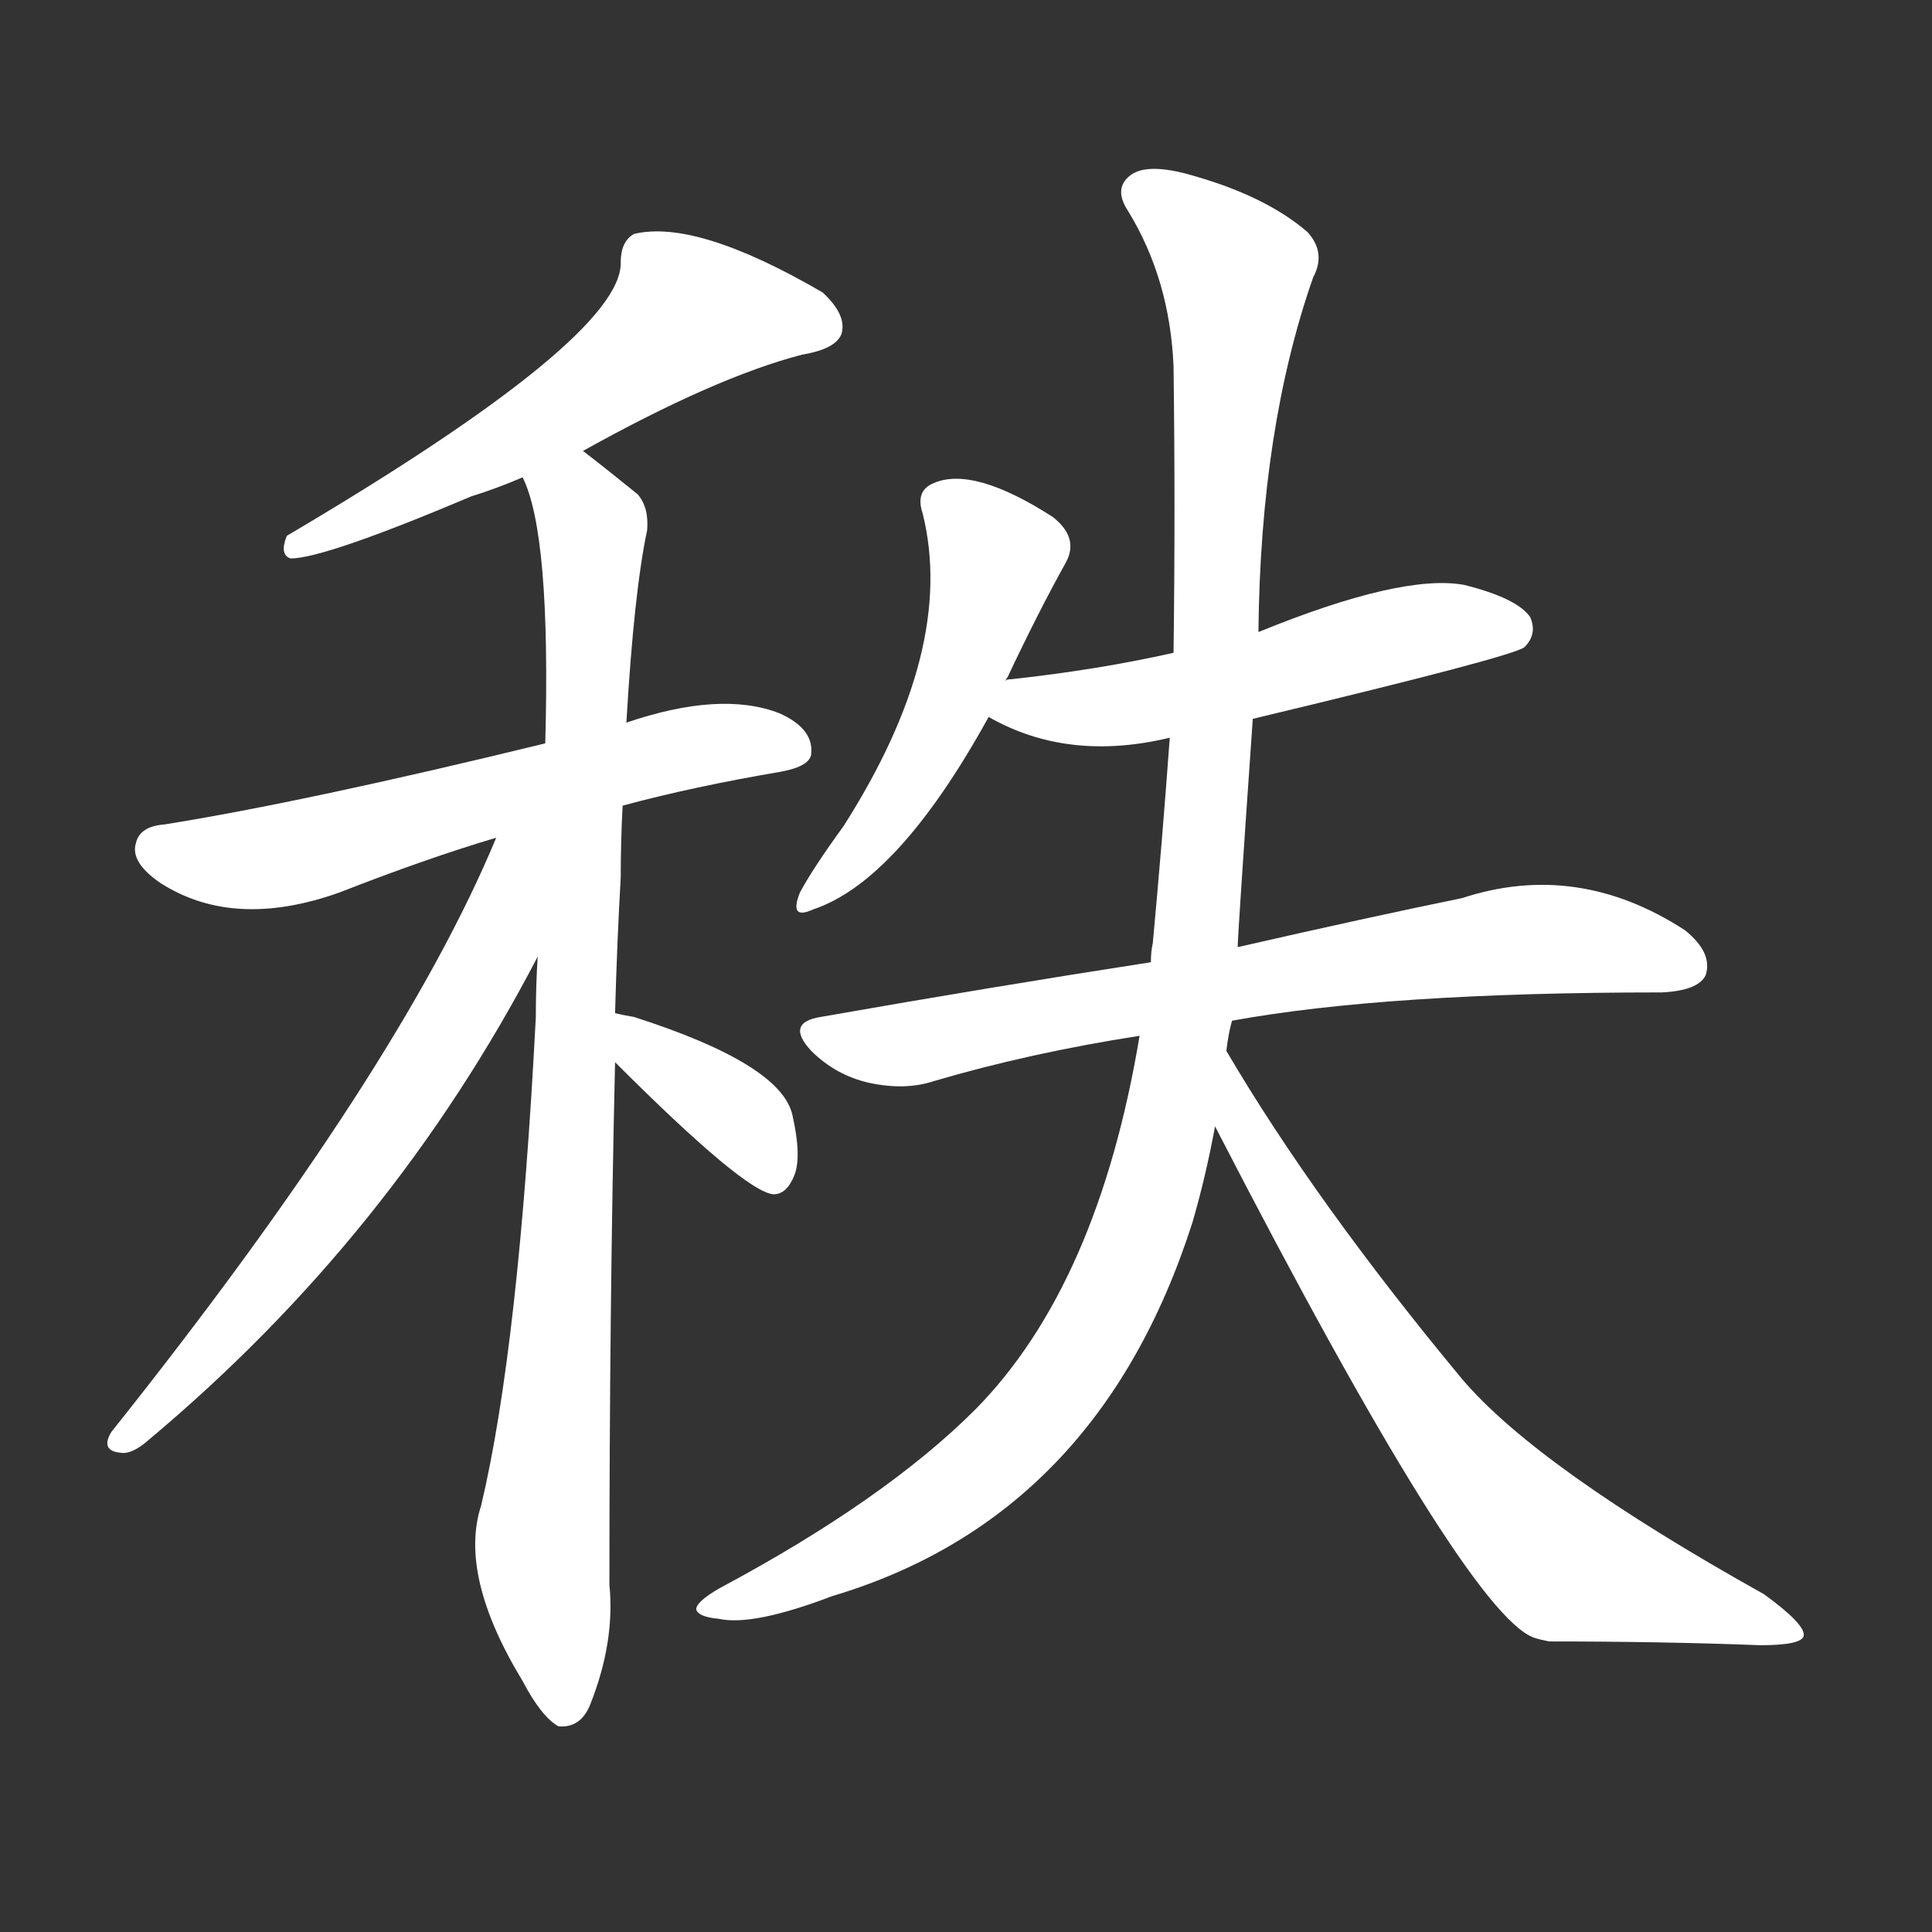 <svg version="1.1" viewBox="0 0 1024 1024" xmlns="http://www.w3.org/2000/svg">
  <rect x="0" y="0" width="1024" height="1024" fill="#333333" stroke="none"/>
  <g transform="scale(1, -1) translate(0, -900)">
    <style type="text/css">
        .stroke1 {fill: #FFFFFF;}
        .stroke2 {fill: #FFFFFF;}
        .stroke3 {fill: #FFFFFF;}
        .stroke4 {fill: #FFFFFF;}
        .stroke5 {fill: #FFFFFF;}
        .stroke6 {fill: #FFFFFF;}
        .stroke7 {fill: #FFFFFF;}
        .stroke8 {fill: #FFFFFF;}
        .stroke9 {fill: #FFFFFF;}
        .stroke10 {fill: #FFFFFF;}
        .stroke11 {fill: #FFFFFF;}
        .stroke12 {fill: #FFFFFF;}
        .stroke13 {fill: #FFFFFF;}
        .stroke14 {fill: #FFFFFF;}
        .stroke15 {fill: #FFFFFF;}
        .stroke16 {fill: #FFFFFF;}
        .stroke17 {fill: #FFFFFF;}
        .stroke18 {fill: #FFFFFF;}
        .stroke19 {fill: #FFFFFF;}
        .stroke20 {fill: #FFFFFF;}
        text {
            font-family: Helvetica;
            font-size: 50px;
            fill: #FFFFFF;}
            paint-order: stroke;
            stroke: #000000;
            stroke-width: 4px;
            stroke-linecap: butt;
            stroke-linejoin: miter;
            font-weight: 800;
        }
    </style>

    <path d="M 309 661 Q 379 700 425 712 Q 443 715 446 723 Q 449 733 436 745 Q 369 784 336 776 Q 329 772 329 761 Q 330 721 152 616 Q 148 606 154 604 Q 172 604 250 637 Q 263 641 277 647 L 309 661 Z" class="stroke1"/>
    <path d="M 330 473 Q 367 483 414 491 Q 430 494 430 501 Q 431 514 413 522 Q 382 534 332 517 L 289 506 Q 162 475 87 463 Q 74 462 72 453 Q 69 443 85 432 Q 124 407 180 427 Q 226 445 263 456 L 330 473 Z" class="stroke2"/>
    <path d="M 326 363 Q 327 400 329 435 Q 329 454 330 473 L 332 517 Q 336 586 343 619 Q 344 631 338 638 Q 322 651 309 661 C 285 680 268 676 277 647 Q 292 617 289 506 L 285 393 Q 284 378 284 361 Q 275 186 255 102 Q 243 65 277 9 Q 287 -10 296 -15 Q 308 -16 313 -3 Q 326 30 323 60 Q 323 208 326 337 L 326 363 Z" class="stroke3"/>
    <path d="M 263 456 Q 212 333 59 141 Q 53 131 64 130 Q 70 129 79 137 Q 208 245 285 393 C 330 479 277 488 263 456 Z" class="stroke4"/>
    <path d="M 326 337 Q 395 268 410 267 Q 417 267 421 277 Q 425 287 420 309 Q 414 336 336 361 Q 330 362 326 363 C 297 370 305 358 326 337 Z" class="stroke5"/>
    <path d="M 533 539 Q 533 540 534 541 Q 550 575 565 602 Q 572 615 558 626 Q 516 653 495 644 Q 485 640 489 628 Q 507 556 447 462 Q 431 440 424 427 Q 418 412 431 418 Q 476 433 524 520 L 533 539 Z" class="stroke6"/>
    <path d="M 664 519 Q 802 552 808 557 Q 815 564 811 573 Q 804 583 776 590 Q 743 596 667 565 L 622 554 Q 582 545 536 540 Q 533 540 533 539 C 504 533 500 533 524 520 Q 566 496 620 509 L 664 519 Z" class="stroke7"/>
    <path d="M 653 359 Q 735 374 881 374 Q 900 375 904 383 Q 908 395 893 407 Q 836 444 775 424 Q 726 414 656 398 L 610 390 Q 526 377 435 361 Q 416 358 430 343 Q 443 330 461 326 Q 480 322 495 327 Q 546 342 604 351 L 653 359 Z" class="stroke8"/>
    <path d="M 650 343 Q 651 352 653 359 L 656 398 Q 656 404 664 519 L 667 565 Q 668 673 696 753 Q 703 766 693 777 Q 671 796 632 807 Q 608 814 599 807 Q 590 800 598 788 Q 620 752 622 706 Q 623 630 622 554 L 620 509 Q 616 454 611 400 Q 610 396 610 390 L 604 351 Q 582 219 517 153 Q 469 105 381 58 Q 369 51 369 47 Q 370 43 381 42 Q 399 38 441 54 Q 582 96 632 252 Q 639 276 644 303 L 650 343 Z" class="stroke9"/>
    <path d="M 644 303 Q 777 45 813 32 Q 816 31 821 30 Q 881 30 933 28 Q 955 28 956 33 Q 957 39 935 55 Q 815 122 775 169 Q 697 263 650 343 C 635 369 630 330 644 303 Z" class="stroke10"/>
</g></svg>